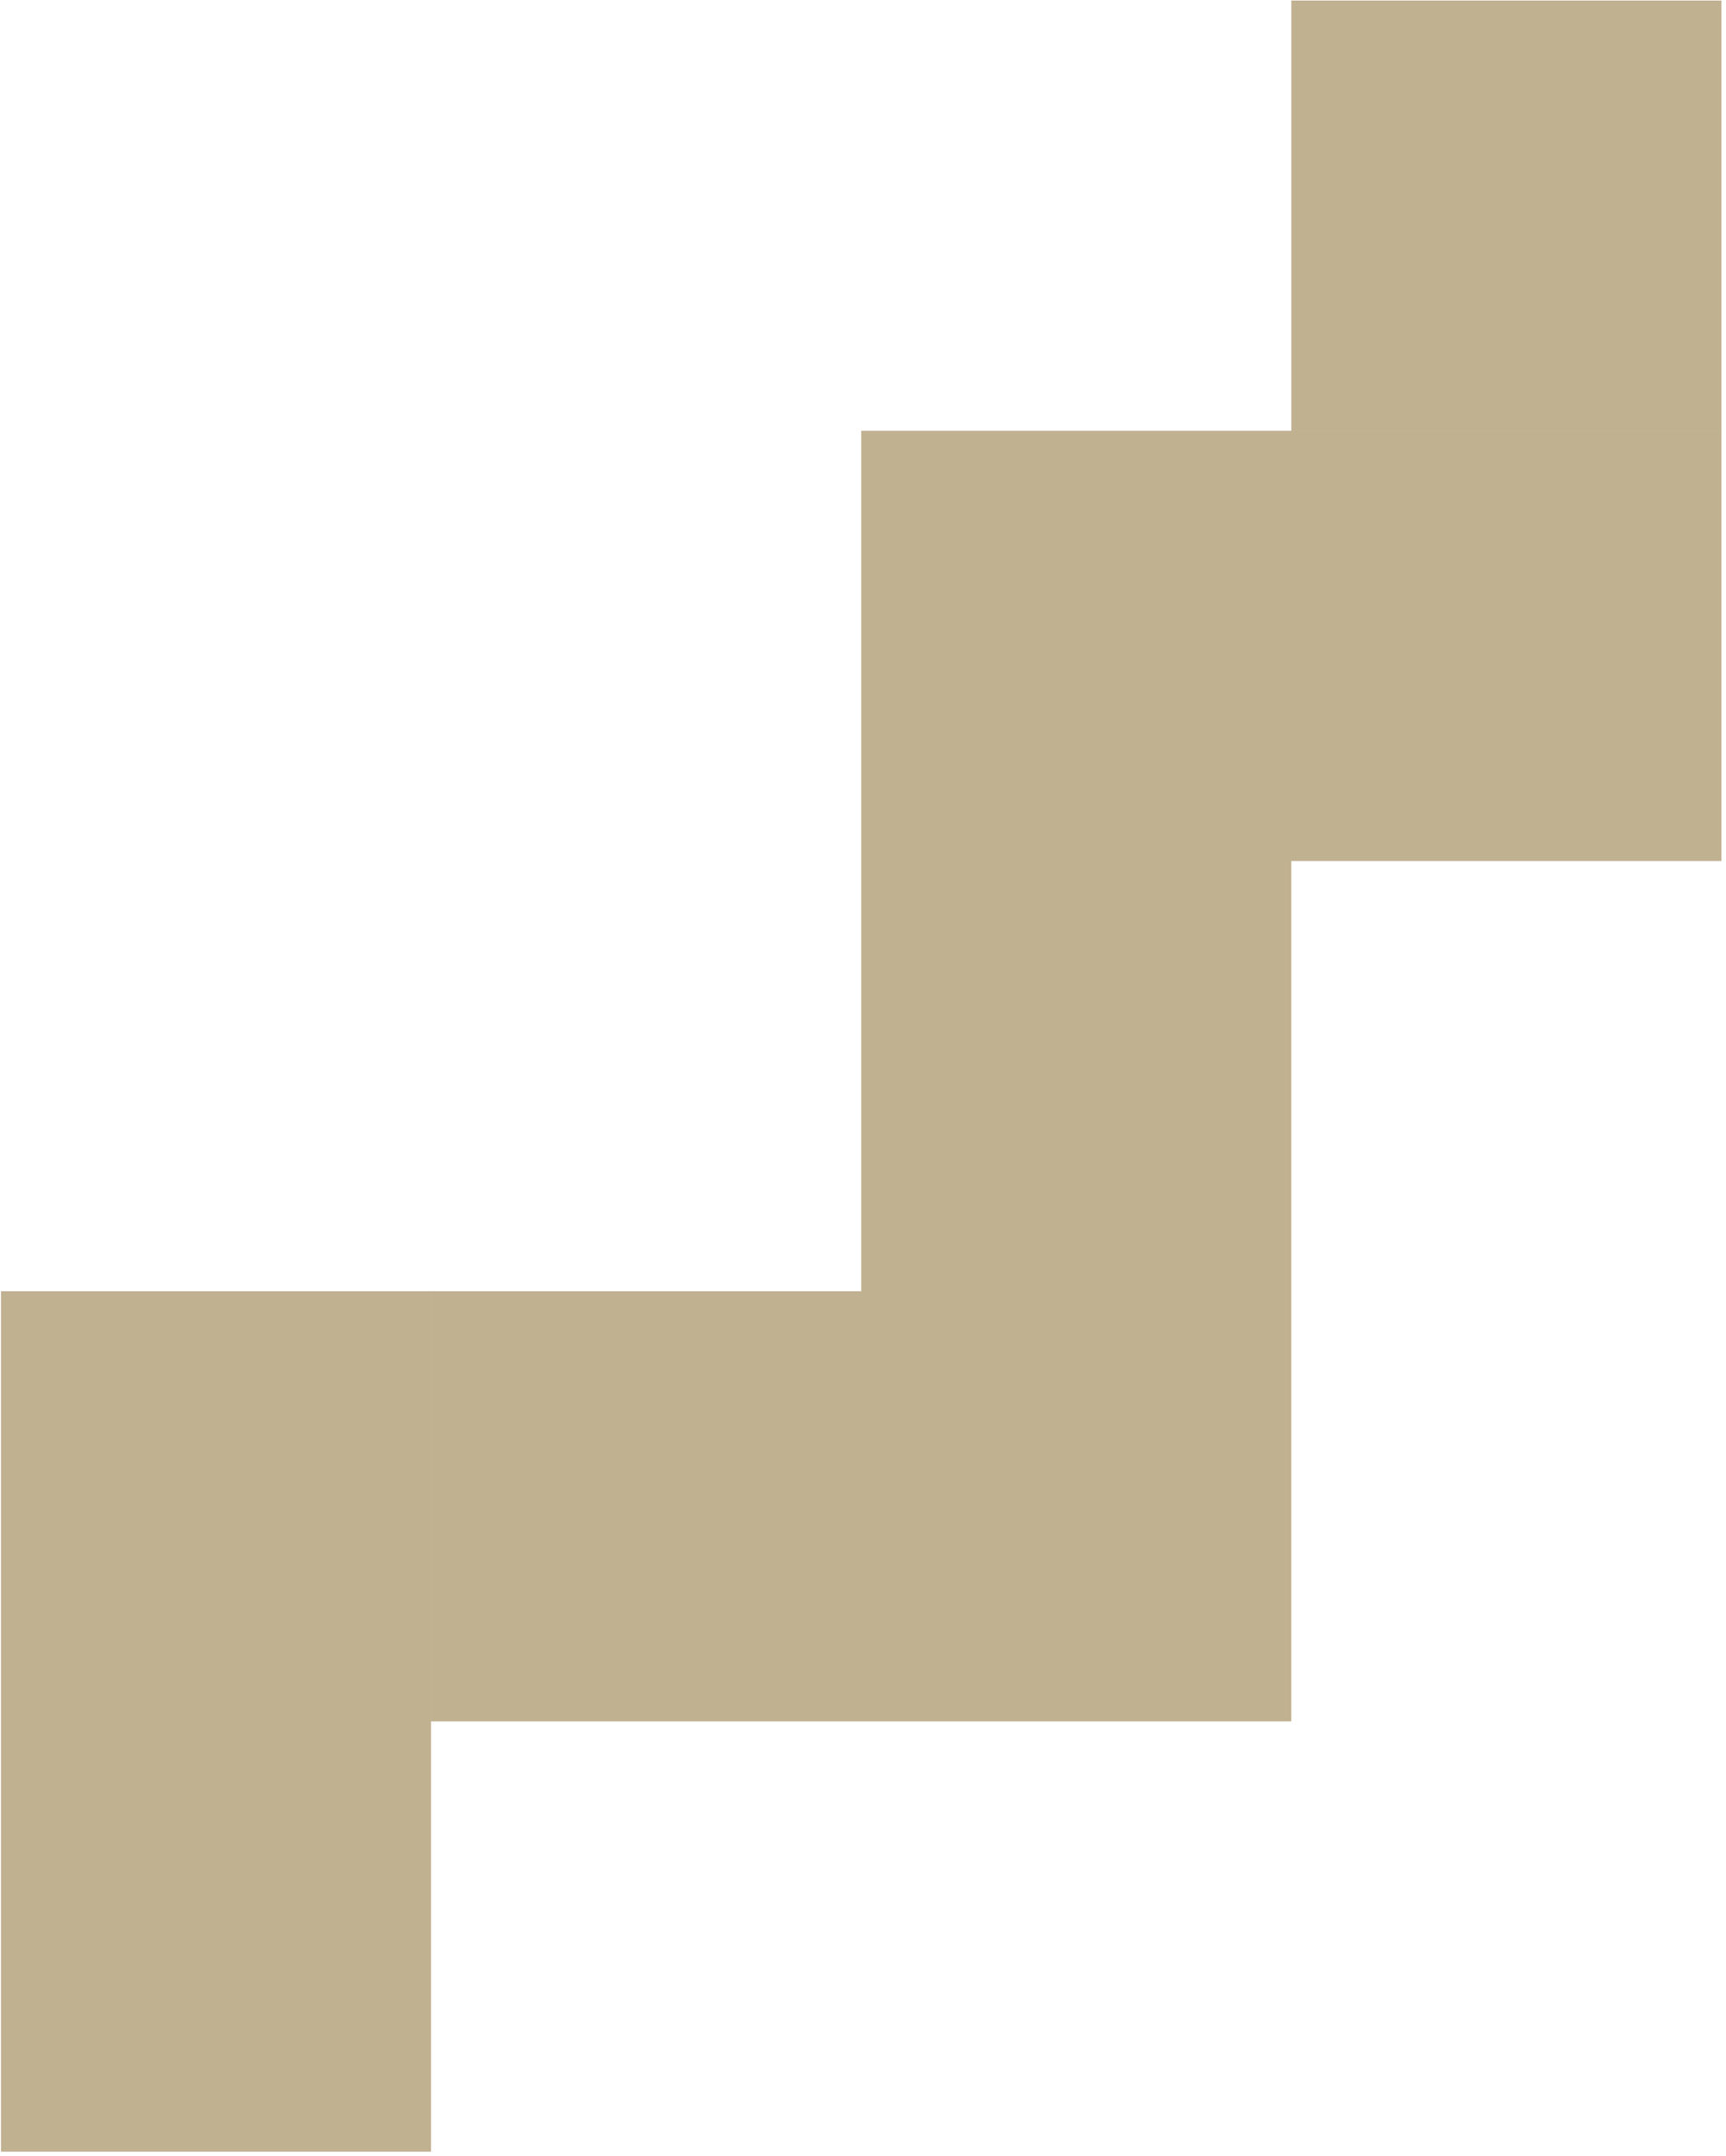 <?xml version="1.0" encoding="UTF-8" standalone="no"?>
<!DOCTYPE svg PUBLIC "-//W3C//DTD SVG 1.1//EN" "http://www.w3.org/Graphics/SVG/1.1/DTD/svg11.dtd">
<svg width="100%" height="100%" viewBox="0 0 237 296" version="1.1" xmlns="http://www.w3.org/2000/svg" xmlns:xlink="http://www.w3.org/1999/xlink" xml:space="preserve" xmlns:serif="http://www.serif.com/" style="fill-rule:evenodd;clip-rule:evenodd;stroke-linejoin:round;stroke-miterlimit:2;">
    <g transform="matrix(1,0,0,1,-14913.9,-8142.36)">
        <g transform="matrix(4.167,0,0,4.167,13619.6,7175.19)">
            <g transform="matrix(1,0,0,1,0,-230.25)">
                <path d="M353.159,462.369L367.332,462.369L367.332,476.542L353.159,476.542L353.159,462.369ZM338.986,476.543L353.159,476.543L353.159,490.716L338.986,490.716L338.986,476.543ZM353.159,476.543L367.332,476.543L367.332,490.716L353.159,490.716L353.159,476.543ZM338.986,490.716L353.159,490.716L353.159,504.889L338.986,504.889L338.986,490.716ZM310.639,504.889L324.812,504.889L324.812,519.062L310.639,519.062L310.639,504.889ZM324.813,504.889L338.986,504.889L338.986,519.062L324.813,519.062L324.813,504.889ZM338.986,504.889L353.159,504.889L353.159,519.062L338.986,519.062L338.986,504.889ZM310.639,519.062L324.812,519.062L324.812,533.235L310.639,533.235L310.639,519.062Z" style="fill:rgb(192,177,145);fill-rule:nonzero;"/>
            </g>
        </g>
    </g>
</svg>

